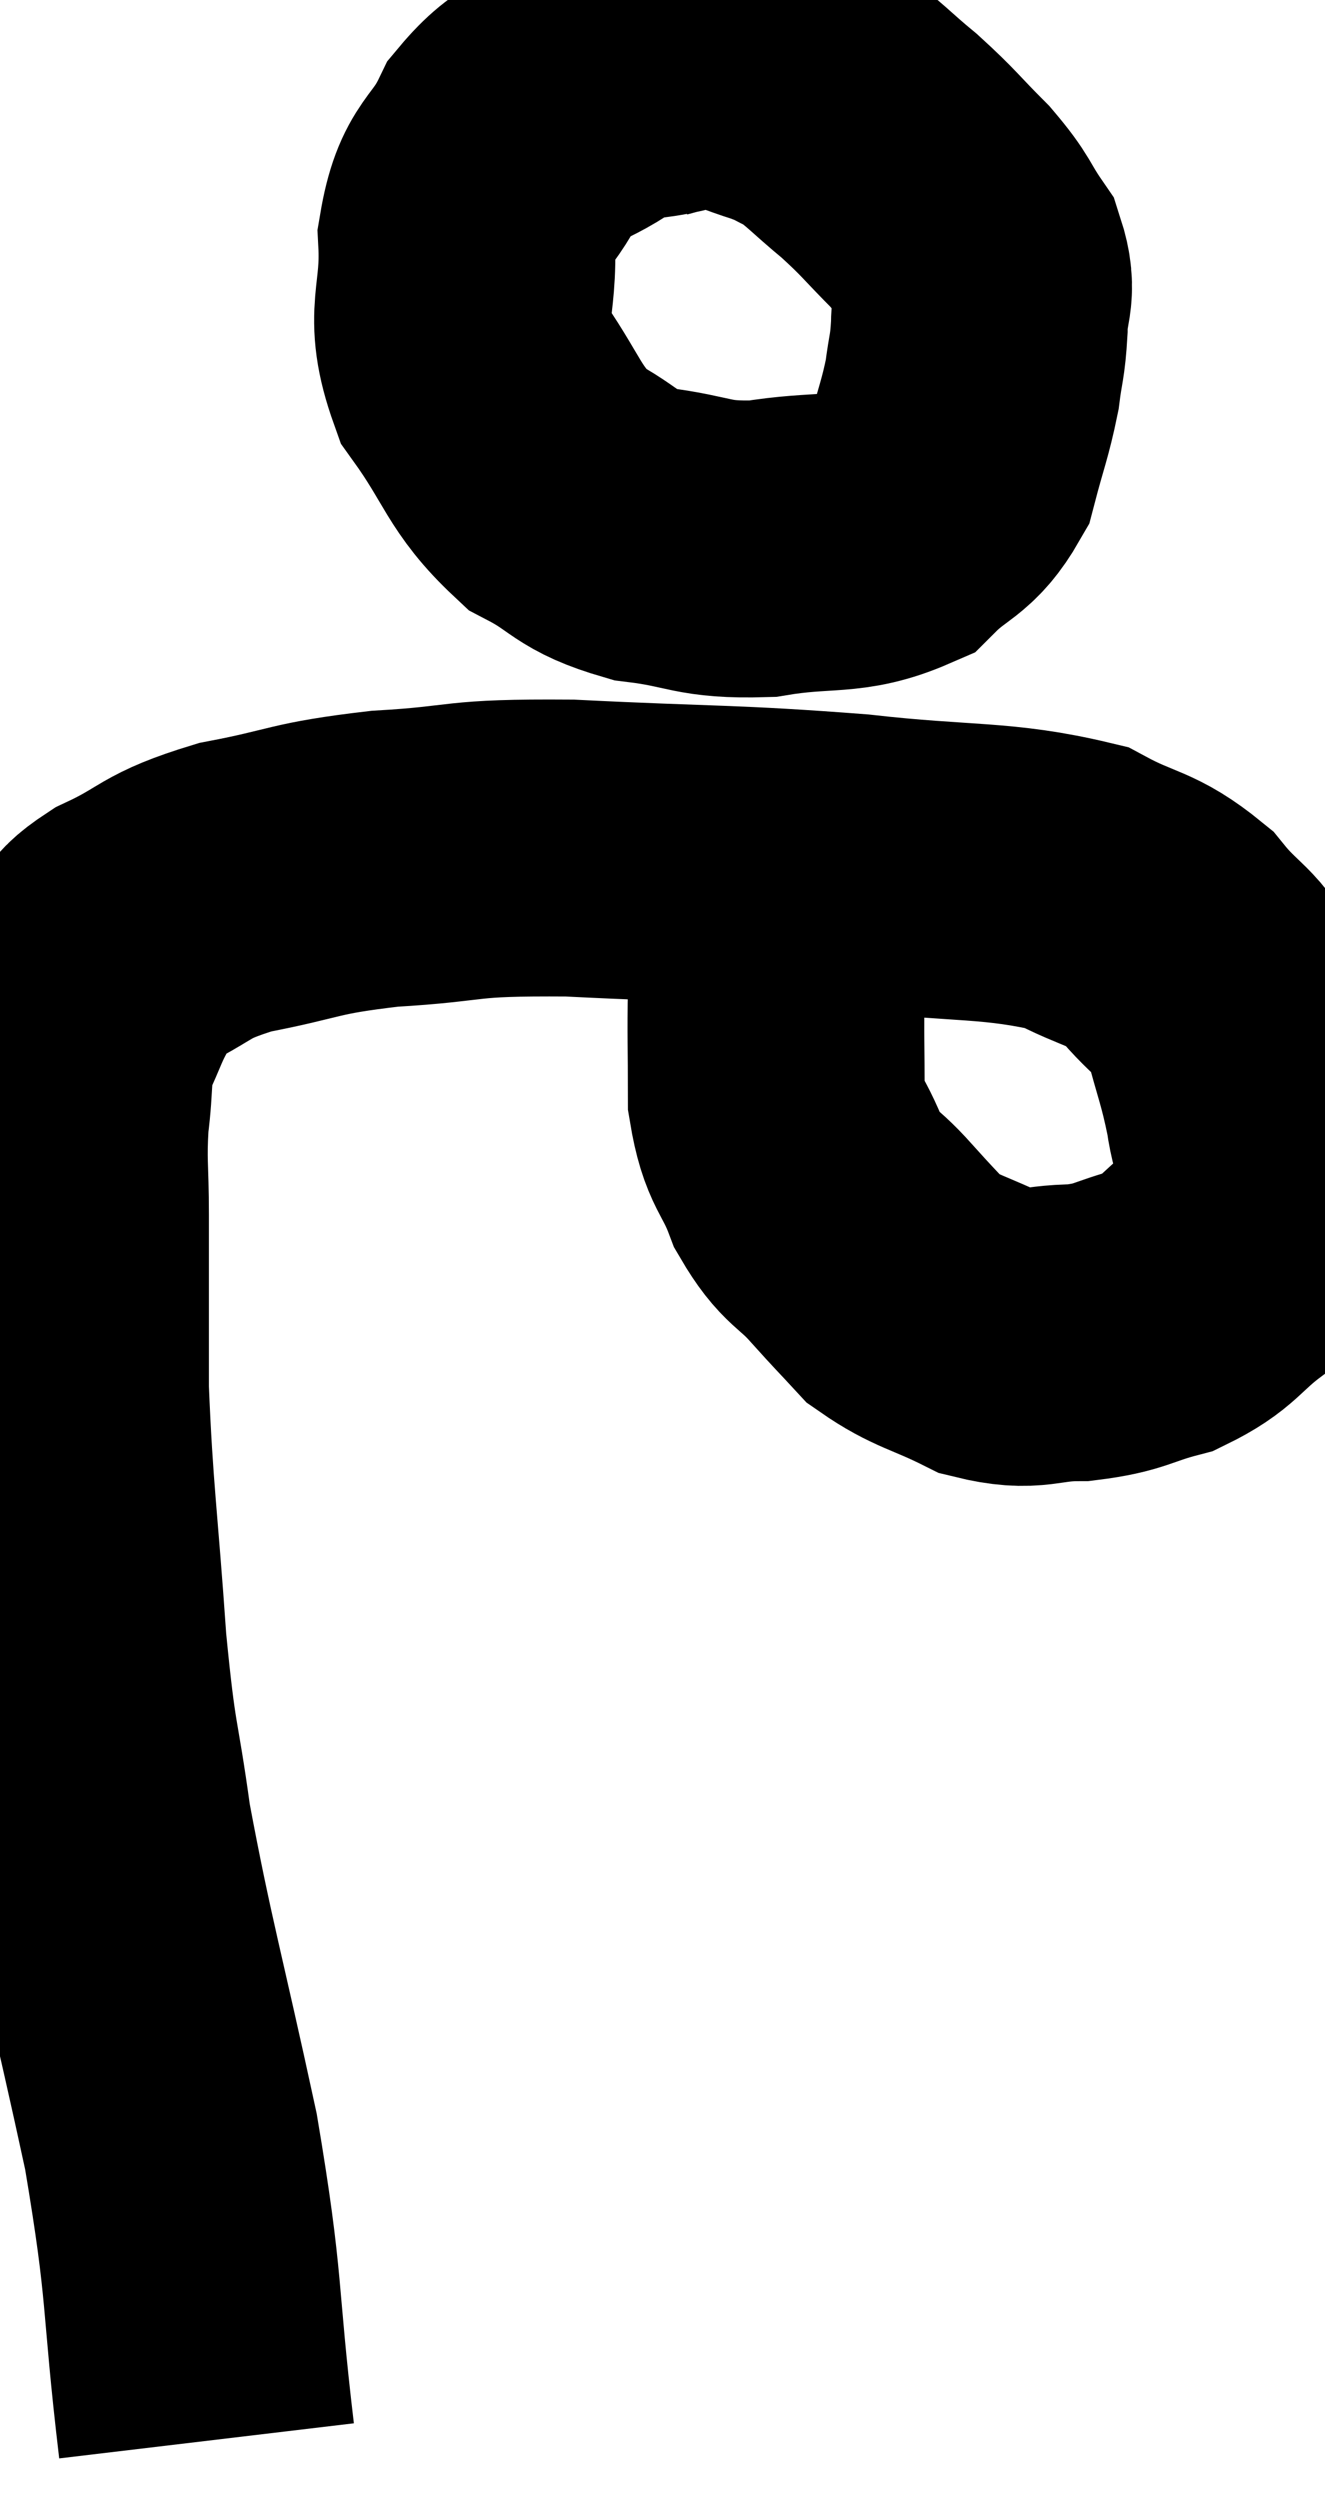 <svg xmlns="http://www.w3.org/2000/svg" viewBox="12 3.78 22.325 42.1" width="22.325" height="42.1"><path d="M 15.48 44.88 C 15.18 42.36, 15.315 42.42, 14.88 39.84 C 14.31 37.2, 14.13 36.645, 13.74 34.56 C 13.53 33.03, 13.5 33.345, 13.32 31.5 C 13.17 29.34, 13.095 28.995, 13.02 27.18 C 13.02 25.71, 13.02 25.38, 13.02 24.24 C 13.02 23.43, 12.975 23.37, 13.02 22.62 C 13.11 21.93, 13.035 21.84, 13.2 21.24 C 13.44 20.73, 13.44 20.64, 13.68 20.22 C 13.92 19.89, 13.59 19.935, 14.16 19.56 C 15.06 19.14, 14.88 19.05, 15.96 18.72 C 17.22 18.48, 17.07 18.405, 18.48 18.24 C 20.04 18.15, 19.62 18.045, 21.6 18.06 C 24 18.18, 24.27 18.135, 26.4 18.3 C 28.26 18.51, 28.8 18.405, 30.12 18.72 C 30.9 19.14, 31.035 19.035, 31.68 19.56 C 32.19 20.19, 32.34 20.1, 32.7 20.82 C 32.91 21.63, 32.97 21.705, 33.12 22.44 C 33.21 23.1, 33.39 23.13, 33.3 23.76 C 33.03 24.36, 33.195 24.435, 32.76 24.96 C 32.16 25.41, 32.205 25.545, 31.56 25.86 C 30.87 26.04, 30.9 26.13, 30.18 26.22 C 29.43 26.22, 29.415 26.4, 28.68 26.22 C 27.96 25.86, 27.78 25.875, 27.24 25.5 C 26.88 25.11, 26.925 25.17, 26.52 24.72 C 26.07 24.21, 25.98 24.315, 25.62 23.7 C 25.35 22.98, 25.215 23.07, 25.08 22.26 C 25.08 21.36, 25.065 21.225, 25.08 20.46 C 25.11 19.83, 25.11 19.59, 25.14 19.2 C 25.17 19.05, 25.155 19.02, 25.2 18.9 C 25.26 18.81, 25.29 18.765, 25.32 18.72 C 25.32 18.72, 25.32 18.72, 25.32 18.72 L 25.32 18.72" fill="none" stroke="black" stroke-width="5"></path><path d="M 23.4 4.86 C 22.71 5.04, 22.71 4.89, 22.02 5.22 C 21.33 5.7, 21.18 5.535, 20.64 6.18 C 20.25 6.99, 20.025 6.825, 19.86 7.8 C 19.92 8.94, 19.605 9.03, 19.98 10.08 C 20.67 11.04, 20.64 11.325, 21.36 12 C 22.11 12.39, 21.99 12.525, 22.86 12.78 C 23.85 12.9, 23.805 13.05, 24.84 13.02 C 25.92 12.84, 26.205 13.005, 27 12.66 C 27.51 12.15, 27.675 12.24, 28.02 11.64 C 28.2 10.95, 28.26 10.845, 28.38 10.26 C 28.44 9.78, 28.47 9.81, 28.5 9.3 C 28.5 8.76, 28.665 8.73, 28.5 8.22 C 28.17 7.74, 28.26 7.755, 27.84 7.26 C 27.33 6.75, 27.33 6.705, 26.82 6.24 C 26.31 5.82, 26.22 5.685, 25.8 5.4 C 25.47 5.25, 25.545 5.25, 25.14 5.1 C 24.66 4.95, 24.57 4.875, 24.18 4.8 C 23.88 4.8, 23.895 4.755, 23.58 4.8 C 23.25 4.89, 23.085 4.935, 22.92 4.98 L 22.92 4.98" fill="none" stroke="black" stroke-width="5"></path></svg>